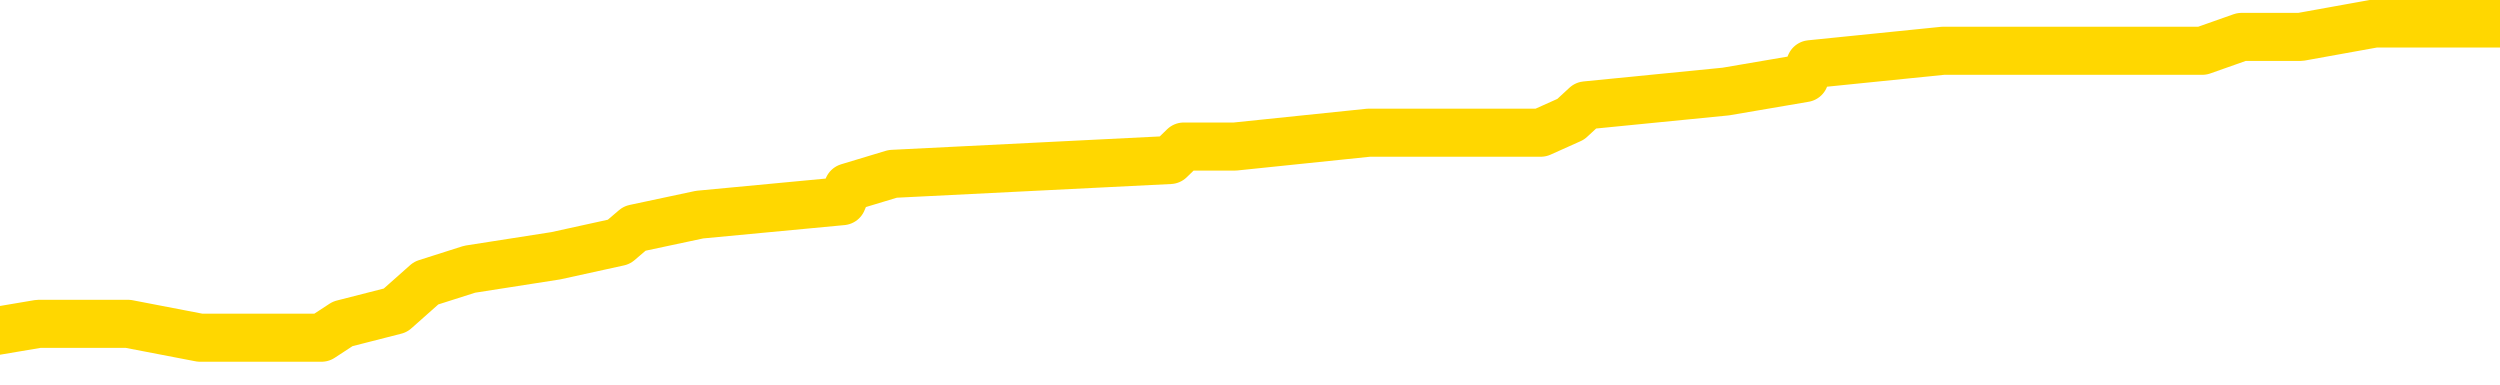 <svg xmlns="http://www.w3.org/2000/svg" version="1.1" viewBox="0 0 6500 1000">
	<path fill="none" stroke="gold" stroke-width="125" stroke-linecap="round" stroke-linejoin="round" d="M0 53506  L-411915 53506 L-411730 53470 L-411240 53399 L-410947 53363 L-410635 53292 L-410401 53257 L-410347 53186 L-410288 53115 L-410135 53079 L-410095 53008 L-409962 52973 L-409669 52937 L-409129 52937 L-408518 52902 L-408470 52902 L-407830 52866 L-407797 52866 L-407272 52866 L-407139 52831 L-406749 52760 L-406421 52689 L-406303 52618 L-406092 52547 L-405375 52547 L-404805 52511 L-404698 52511 L-404524 52476 L-404302 52405 L-403901 52369 L-403875 52298 L-402947 52227 L-402859 52156 L-402777 52085 L-402707 52014 L-402410 51979 L-402258 51908 L-400368 51943 L-400267 51943 L-400005 51943 L-399711 51979 L-399569 51908 L-399321 51908 L-399285 51872 L-399127 51837 L-398663 51765 L-398410 51730 L-398198 51659 L-397947 51623 L-397598 51588 L-396670 51517 L-396577 51446 L-396166 51410 L-394995 51339 L-393806 51304 L-393714 51233 L-393686 51162 L-393420 51091 L-393121 51020 L-392993 50949 L-392955 50878 L-392141 50878 L-391757 50913 L-390696 50949 L-390635 50949 L-390370 51659 L-389898 52334 L-389706 53008 L-389442 53683 L-389106 53648 L-388970 53612 L-388515 53577 L-387771 53541 L-387754 53506 L-387588 53435 L-387520 53435 L-387004 53399 L-385976 53399 L-385779 53363 L-385291 53328 L-384929 53292 L-384520 53292 L-384135 53328 L-382431 53328 L-382333 53328 L-382261 53328 L-382200 53328 L-382015 53292 L-381679 53292 L-381038 53257 L-380961 53221 L-380900 53221 L-380714 53186 L-380634 53186 L-380457 53150 L-380438 53115 L-380208 53115 L-379820 53079 L-378931 53079 L-378892 53044 L-378804 53008 L-378776 52937 L-377768 52902 L-377618 52831 L-377594 52795 L-377461 52760 L-377421 52724 L-376163 52689 L-376105 52689 L-375566 52653 L-375513 52653 L-375466 52653 L-375071 52618 L-374932 52582 L-374732 52547 L-374585 52547 L-374421 52547 L-374144 52582 L-373785 52582 L-373233 52547 L-372588 52511 L-372329 52440 L-372175 52405 L-371774 52369 L-371734 52334 L-371614 52298 L-371552 52334 L-371538 52334 L-371444 52334 L-371151 52298 L-371000 52156 L-370669 52085 L-370591 52014 L-370516 51979 L-370289 51872 L-370222 51801 L-369995 51730 L-369942 51659 L-369778 51623 L-368772 51588 L-368589 51552 L-368038 51517 L-367644 51446 L-367247 51410 L-366397 51339 L-366319 51304 L-365740 51268 L-365298 51268 L-365057 51233 L-364900 51233 L-364499 51162 L-364479 51162 L-364034 51126 L-363628 51091 L-363492 51020 L-363317 50949 L-363181 50878 L-362931 50807 L-361931 50771 L-361849 50736 L-361713 50700 L-361675 50665 L-360785 50629 L-360569 50594 L-360126 50558 L-360008 50523 L-359952 50487 L-359275 50487 L-359175 50452 L-359146 50452 L-357804 50416 L-357399 50381 L-357359 50345 L-356431 50310 L-356333 50274 L-356200 50238 L-355795 50203 L-355769 50167 L-355676 50132 L-355460 50096 L-355049 50025 L-353895 49954 L-353604 49883 L-353575 49812 L-352967 49777 L-352717 49706 L-352697 49670 L-351768 49635 L-351716 49564 L-351594 49528 L-351576 49457 L-351421 49422 L-351245 49351 L-351109 49315 L-351052 49280 L-350944 49244 L-350859 49209 L-350626 49173 L-350551 49138 L-350242 49102 L-350125 49067 L-349955 49031 L-349864 48996 L-349761 48996 L-349738 48960 L-349661 48960 L-349563 48889 L-349196 48854 L-349091 48818 L-348588 48783 L-348136 48747 L-348098 48712 L-348074 48676 L-348033 48640 L-347904 48605 L-347803 48569 L-347362 48534 L-347080 48498 L-346487 48463 L-346357 48427 L-346082 48356 L-345930 48321 L-345777 48285 L-345691 48214 L-345613 48179 L-345428 48143 L-345377 48143 L-345349 48108 L-345270 48072 L-345247 48037 L-344963 47966 L-344360 47895 L-343364 47859 L-343066 47824 L-342332 47788 L-342088 47753 L-341998 47717 L-341421 47682 L-340722 47646 L-339970 47611 L-339652 47575 L-339269 47504 L-339192 47469 L-338557 47433 L-338372 47398 L-338284 47398 L-338154 47398 L-337842 47362 L-337792 47327 L-337650 47291 L-337629 47256 L-336661 47220 L-336115 47185 L-335637 47185 L-335576 47185 L-335252 47185 L-335231 47149 L-335169 47149 L-334958 47113 L-334882 47078 L-334827 47042 L-334804 47007 L-334765 46971 L-334749 46936 L-333992 46900 L-333976 46865 L-333176 46829 L-333024 46794 L-332119 46758 L-331612 46723 L-331383 46652 L-331342 46652 L-331227 46616 L-331050 46581 L-330296 46616 L-330161 46581 L-329997 46545 L-329679 46510 L-329503 46439 L-328481 46368 L-328457 46297 L-328206 46261 L-327993 46190 L-327359 46155 L-327121 46084 L-327089 46013 L-326911 45942 L-326830 45871 L-326741 45835 L-326676 45764 L-326236 45693 L-326212 45658 L-325672 45622 L-325416 45587 L-324921 45551 L-324044 45515 L-324007 45480 L-323954 45444 L-323913 45409 L-323796 45373 L-323519 45338 L-323312 45267 L-323115 45196 L-323092 45125 L-323042 45054 L-323002 45018 L-322924 44983 L-322327 44912 L-322267 44876 L-322163 44841 L-322009 44805 L-321377 44770 L-320697 44734 L-320394 44663 L-320047 44628 L-319849 44592 L-319801 44521 L-319481 44486 L-318853 44450 L-318706 44415 L-318670 44379 L-318612 44344 L-318536 44273 L-318294 44273 L-318206 44237 L-318112 44202 L-317818 44166 L-317684 44131 L-317624 44095 L-317587 44024 L-317315 44024 L-316309 43988 L-316133 43953 L-316082 43953 L-315790 43917 L-315597 43846 L-315264 43811 L-314758 43775 L-314195 43704 L-314181 43633 L-314164 43598 L-314064 43527 L-313949 43456 L-313910 43385 L-313872 43349 L-313807 43349 L-313779 43314 L-313640 43349 L-313347 43349 L-313297 43349 L-313192 43349 L-312927 43314 L-312462 43278 L-312318 43278 L-312263 43207 L-312206 43172 L-312015 43136 L-311650 43101 L-311435 43101 L-311241 43101 L-311183 43101 L-311124 43030 L-310970 42994 L-310700 42959 L-310270 43136 L-310255 43136 L-310178 43101 L-310113 43065 L-309984 42817 L-309961 42781 L-309677 42746 L-309629 42710 L-309574 42675 L-309112 42639 L-309073 42639 L-309032 42604 L-308842 42568 L-308362 42533 L-307875 42497 L-307858 42462 L-307820 42426 L-307564 42390 L-307486 42319 L-307256 42284 L-307240 42213 L-306946 42142 L-306504 42106 L-306057 42071 L-305552 42035 L-305398 42000 L-305112 41964 L-305072 41893 L-304741 41858 L-304519 41822 L-304002 41751 L-303926 41716 L-303678 41645 L-303484 41574 L-303424 41538 L-302647 41503 L-302573 41503 L-302343 41467 L-302326 41467 L-302264 41432 L-302069 41396 L-301604 41396 L-301581 41361 L-301451 41361 L-300151 41361 L-300134 41361 L-300057 41325 L-299963 41325 L-299746 41325 L-299594 41290 L-299416 41325 L-299361 41361 L-299075 41396 L-299035 41396 L-298665 41396 L-298225 41396 L-298042 41396 L-297721 41361 L-297426 41361 L-296980 41290 L-296908 41254 L-296446 41183 L-296008 41148 L-295826 41112 L-294372 41041 L-294240 41006 L-293783 40935 L-293557 40899 L-293170 40828 L-292654 40757 L-291700 40686 L-290905 40615 L-290231 40579 L-289805 40508 L-289494 40473 L-289264 40366 L-288581 40260 L-288568 40153 L-288358 40011 L-288336 39976 L-288162 39905 L-287212 39869 L-286943 39798 L-286128 39763 L-285818 39692 L-285780 39656 L-285723 39585 L-285106 39550 L-284468 39479 L-282842 39443 L-282168 39408 L-281526 39408 L-281449 39408 L-281392 39408 L-281356 39408 L-281328 39372 L-281216 39301 L-281198 39265 L-281176 39230 L-281022 39194 L-280969 39123 L-280891 39088 L-280772 39052 L-280674 39017 L-280557 38981 L-280287 38910 L-280017 38875 L-280000 38804 L-279800 38768 L-279653 38697 L-279426 38662 L-279292 38626 L-278983 38591 L-278924 38555 L-278570 38484 L-278222 38449 L-278121 38413 L-278057 38342 L-277997 38307 L-277612 38236 L-277231 38200 L-277127 38165 L-276867 38129 L-276596 38058 L-276436 38023 L-276404 37987 L-276342 37952 L-276201 37916 L-276017 37881 L-275972 37845 L-275684 37845 L-275668 37810 L-275435 37810 L-275374 37774 L-275336 37774 L-274756 37738 L-274622 37703 L-274599 37561 L-274581 37312 L-274563 37028 L-274547 36744 L-274523 36460 L-274507 36247 L-274485 35998 L-274469 35750 L-274445 35608 L-274429 35466 L-274407 35359 L-274390 35288 L-274341 35182 L-274269 35075 L-274234 34898 L-274211 34756 L-274175 34613 L-274134 34471 L-274097 34400 L-274081 34258 L-274057 34152 L-274020 34081 L-274003 33974 L-273979 33903 L-273962 33832 L-273943 33761 L-273927 33690 L-273898 33584 L-273872 33477 L-273827 33442 L-273810 33371 L-273768 33335 L-273720 33264 L-273650 33193 L-273634 33122 L-273618 33051 L-273556 33015 L-273517 32980 L-273478 32944 L-273312 32909 L-273247 32873 L-273231 32838 L-273186 32767 L-273128 32731 L-272915 32696 L-272882 32660 L-272839 32625 L-272761 32589 L-272224 32554 L-272146 32518 L-272042 32447 L-271953 32412 L-271777 32376 L-271426 32341 L-271270 32305 L-270832 32270 L-270676 32234 L-270546 32199 L-269842 32128 L-269641 32092 L-268680 32021 L-268198 31986 L-268099 31986 L-268006 31950 L-267761 31915 L-267688 31879 L-267246 31808 L-267149 31773 L-267134 31737 L-267118 31702 L-267093 31666 L-266628 31631 L-266411 31595 L-266271 31560 L-265977 31524 L-265889 31488 L-265847 31453 L-265818 31417 L-265645 31382 L-265586 31346 L-265510 31311 L-265429 31275 L-265359 31275 L-265050 31240 L-264965 31204 L-264751 31169 L-264716 31133 L-264033 31098 L-263934 31062 L-263729 31027 L-263682 30991 L-263404 30956 L-263342 30920 L-263325 30849 L-263247 30814 L-262939 30743 L-262914 30707 L-262860 30636 L-262838 30601 L-262715 30565 L-262579 30494 L-262335 30459 L-262210 30459 L-261563 30423 L-261547 30423 L-261522 30423 L-261342 30352 L-261266 30317 L-261174 30281 L-260746 30246 L-260330 30210 L-259937 30139 L-259858 30104 L-259840 30068 L-259476 30033 L-259240 29997 L-259012 29962 L-258699 29926 L-258621 29890 L-258540 29819 L-258362 29748 L-258346 29713 L-258081 29642 L-258001 29606 L-257771 29571 L-257544 29535 L-257229 29535 L-257054 29500 L-256692 29500 L-256301 29464 L-256231 29393 L-256168 29358 L-256027 29287 L-255975 29251 L-255874 29180 L-255372 29145 L-255175 29109 L-254928 29074 L-254743 29038 L-254443 29003 L-254367 28967 L-254201 28896 L-253316 28861 L-253288 28790 L-253165 28719 L-252586 28683 L-252508 28648 L-251795 28648 L-251483 28648 L-251270 28648 L-251253 28648 L-250867 28648 L-250342 28577 L-249895 28541 L-249566 28506 L-249413 28470 L-249087 28470 L-248909 28435 L-248827 28435 L-248621 28363 L-248446 28328 L-247517 28292 L-246627 28257 L-246588 28221 L-246360 28221 L-245981 28186 L-245193 28150 L-244959 28115 L-244883 28079 L-244526 28044 L-243954 27973 L-243687 27937 L-243300 27902 L-243197 27902 L-243027 27902 L-242408 27902 L-242197 27902 L-241889 27902 L-241836 27866 L-241709 27831 L-241656 27795 L-241536 27760 L-241200 27689 L-240241 27653 L-240110 27582 L-239908 27547 L-239277 27511 L-238965 27476 L-238551 27440 L-238524 27405 L-238379 27369 L-237959 27334 L-236626 27334 L-236579 27298 L-236451 27227 L-236434 27192 L-235856 27121 L-235650 27085 L-235620 27050 L-235580 27014 L-235522 26979 L-235485 26943 L-235406 26908 L-235263 26872 L-234809 26837 L-234691 26801 L-234406 26765 L-234033 26730 L-233937 26694 L-233610 26659 L-233255 26623 L-233085 26588 L-233038 26552 L-232929 26517 L-232840 26481 L-232812 26446 L-232736 26375 L-232432 26339 L-232399 26268 L-232327 26233 L-231959 26197 L-231623 26162 L-231543 26162 L-231323 26126 L-231152 26091 L-231124 26055 L-230627 26020 L-230078 25949 L-229197 25913 L-229099 25842 L-229022 25807 L-228747 25771 L-228500 25700 L-228426 25665 L-228364 25594 L-228246 25558 L-228203 25523 L-228093 25487 L-228016 25416 L-227316 25381 L-227070 25345 L-227030 25310 L-226874 25274 L-226275 25274 L-226048 25274 L-225956 25274 L-225481 25274 L-224883 25203 L-224363 25167 L-224343 25132 L-224197 25096 L-223877 25096 L-223335 25096 L-223103 25096 L-222933 25096 L-222446 25061 L-222219 25025 L-222134 24990 L-221788 24954 L-221462 24954 L-220939 24919 L-220611 24883 L-220011 24848 L-219813 24777 L-219761 24741 L-219721 24706 L-219439 24670 L-218755 24599 L-218445 24564 L-218420 24493 L-218229 24457 L-218006 24422 L-217920 24386 L-217256 24315 L-217232 24280 L-217010 24209 L-216680 24173 L-216328 24102 L-216123 24067 L-215891 23996 L-215633 23960 L-215443 23889 L-215396 23854 L-215169 23818 L-215134 23783 L-214978 23747 L-214763 23712 L-214590 23676 L-214499 23640 L-214222 23605 L-213978 23569 L-213663 23534 L-213237 23534 L-213199 23534 L-212716 23534 L-212483 23534 L-212271 23498 L-212045 23463 L-211495 23463 L-211248 23427 L-210414 23427 L-210358 23392 L-210336 23356 L-210178 23321 L-209717 23285 L-209676 23250 L-209336 23179 L-209203 23143 L-208980 23108 L-208408 23072 L-207936 23037 L-207741 23001 L-207549 22966 L-207359 22930 L-207257 22895 L-206889 22859 L-206843 22824 L-206761 22788 L-205468 22753 L-205419 22717 L-205151 22717 L-205006 22717 L-204455 22717 L-204338 22682 L-204257 22646 L-203897 22611 L-203674 22575 L-203392 22540 L-203063 22469 L-202555 22433 L-202443 22398 L-202364 22362 L-202200 22327 L-201905 22327 L-201436 22327 L-201240 22362 L-201189 22362 L-200540 22327 L-200418 22291 L-199964 22291 L-199928 22256 L-199460 22220 L-199349 22185 L-199333 22149 L-199116 22149 L-198936 22113 L-198404 22113 L-197374 22113 L-197175 22078 L-196717 22042 L-195768 21971 L-195670 21936 L-195316 21865 L-195255 21829 L-195241 21794 L-195205 21758 L-194836 21723 L-194716 21687 L-194474 21652 L-194310 21616 L-194123 21581 L-194002 21545 L-192931 21474 L-192073 21439 L-191861 21368 L-191764 21332 L-191589 21261 L-191256 21226 L-191184 21190 L-191127 21155 L-190951 21155 L-190562 21119 L-190327 21084 L-190216 21048 L-190099 21013 L-189118 20977 L-189093 20942 L-188498 20871 L-188466 20871 L-188317 20835 L-188033 20800 L-187121 20800 L-186175 20800 L-186022 20764 L-185919 20764 L-185788 20729 L-185645 20693 L-185618 20658 L-185504 20622 L-185286 20587 L-184604 20551 L-184475 20515 L-184172 20480 L-183932 20409 L-183599 20373 L-182960 20338 L-182618 20267 L-182556 20231 L-182400 20231 L-181479 20231 L-181008 20231 L-180965 20231 L-180952 20196 L-180911 20160 L-180889 20125 L-180862 20089 L-180718 20054 L-180295 20018 L-179960 20018 L-179769 19983 L-179340 19983 L-179153 19947 L-178764 19876 L-178229 19841 L-177857 19805 L-177835 19805 L-177585 19770 L-177467 19734 L-177391 19699 L-177255 19663 L-177216 19628 L-177136 19592 L-176742 19557 L-176246 19521 L-176134 19450 L-175961 19415 L-175653 19379 L-175205 19344 L-174882 19308 L-174740 19237 L-174313 19166 L-174159 19095 L-174104 19024 L-173290 18988 L-173271 18953 L-172899 18917 L-172842 18917 L-171713 18882 L-171645 18882 L-171087 18846 L-170892 18811 L-170756 18775 L-170522 18740 L-170175 18704 L-170140 18633 L-170105 18598 L-170037 18527 L-169688 18491 L-169516 18456 L-169031 18420 L-169015 18385 L-168690 18349 L-168532 18314 L-167391 18243 L-167367 18207 L-167175 18136 L-166981 18101 L-166731 18065 L-166714 18030 L-165694 17994 L-165396 17959 L-165321 17923 L-165184 17852 L-165009 17817 L-164432 17746 L-164216 17710 L-164153 17675 L-164022 17639 L-163985 17568 L-163462 17533 L-163324 31524 L-163309 31524 L-163287 31524 L-163266 31524 L-163039 17497 L-162263 17497 L-162222 17497 L-161854 17497 L-161776 17462 L-161724 17426 L-161051 17390 L-160308 17355 L-159883 17355 L-159436 17319 L-158374 17284 L-158062 17213 L-157652 17213 L-157580 17177 L-157056 17177 L-156961 17177 L-156943 17177 L-156499 17142 L-156313 17071 L-155533 17000 L-154861 16964 L-154448 16858 L-154217 16787 L-154076 16751 L-153994 16680 L-153974 16645 L-153898 16645 L-153770 16609 L-153453 16645 L-153229 16645 L-152904 16609 L-152842 16609 L-152472 16609 L-152438 16609 L-152230 16609 L-151562 16609 L-151485 16609 L-151327 16538 L-151216 16538 L-150890 16503 L-150735 16467 L-150394 16467 L-150337 16396 L-149999 16325 L-149795 16290 L-149742 16219 L-148366 16183 L-148236 16148 L-147803 16112 L-147482 16077 L-146655 16006 L-146531 15970 L-145800 15899 L-145645 15828 L-145604 15792 L-145550 15757 L-145527 15721 L-145413 15686 L-145116 15650 L-144827 15615 L-144772 15579 L-144652 15544 L-144621 15508 L-144522 15473 L-144078 15473 L-143926 15437 L-143091 15437 L-142549 15402 L-142214 15402 L-142198 15366 L-142123 15331 L-142007 15295 L-141812 15260 L-141548 15224 L-140713 15189 L-140617 15153 L-140095 15118 L-140054 15082 L-139954 15047 L-139126 15047 L-138991 15011 L-138652 15011 L-138098 14976 L-137719 14940 L-137556 14905 L-137246 14869 L-136433 14834 L-136127 14798 L-135859 14798 L-135537 14798 L-135216 14834 L-134941 14834 L-134112 14763 L-134017 14727 L-133924 14621 L-133820 14514 L-133433 14408 L-132953 14337 L-132937 14301 L-132818 14265 L-132450 14194 L-132355 14159 L-131521 14088 L-131444 14052 L-131145 14017 L-131054 13981 L-130647 13910 L-130537 13839 L-129837 13804 L-129364 13768 L-129304 13733 L-129085 13662 L-128811 13626 L-128698 13591 L-127671 13555 L-127285 13520 L-127265 13484 L-126932 13449 L-126687 13413 L-126254 13378 L-126144 13342 L-126026 13307 L-125574 13236 L-124984 13200 L-124647 13165 L-122755 13129 L-122641 13058 L-122429 13023 L-121111 12987 L-121004 4997 L-120938 -2886 L-120902 -10165 L-120840 -10165 L-120341 -2246 L-119666 5565 L-119644 12774 L-119373 12703 L-118405 12703 L-117716 12667 L-117554 12632 L-117013 12596 L-116923 12561 L-115904 12525 L-114956 12454 L-114591 12490 L-114488 12525 L-113900 12525 L-113840 12525 L-113740 12490 L-113300 12419 L-113192 12383 L-112751 12348 L-111751 12241 L-111494 12135 L-111391 12028 L-111261 11957 L-110895 11886 L-110314 11815 L-110283 11780 L-109967 11744 L-107984 11709 L-107869 11673 L-107801 11673 L-107442 11638 L-105824 11602 L-105646 11602 L-105502 11602 L-104679 11638 L-104627 11673 L-104572 11673 L-104138 11673 L-103157 11709 L-103084 11709 L-101999 11673 L-101786 11673 L-101070 11602 L-100681 11567 L-100463 11496 L-100143 11425 L-99649 11354 L-99522 11318 L-99293 11247 L-99060 11176 L-99001 11140 L-98712 11105 L-98439 11034 L-97410 10998 L-95745 10963 L-95325 10927 L-95188 10892 L-95032 10892 L-94727 10856 L-94499 10785 L-94340 10750 L-94181 10679 L-94012 10608 L-93964 10572 L-93911 10537 L-93889 10537 L-93503 10501 L-93253 10501 L-92983 10501 L-92822 10501 L-92732 10501 L-91074 10501 L-90909 10537 L-90529 10501 L-90069 10501 L-89459 10430 L-88366 10395 L-87935 10359 L-87903 10324 L-87841 10288 L-87824 10253 L-86120 10217 L-86078 10182 L-85612 10146 L-85425 10111 L-85393 10040 L-84797 10004 L-84747 9969 L-84425 9933 L-84374 9898 L-84164 9862 L-84146 9827 L-83879 9756 L-83827 9720 L-83357 9685 L-82847 9613 L-82769 9613 L-82474 9578 L-82458 9542 L-82419 9507 L-82348 9471 L-82191 9436 L-81245 9436 L-81188 9436 L-80668 9436 L-80475 9400 L-80374 9400 L-80148 9365 L-79639 9365 L-79251 10324 L-79181 10324 L-78833 10288 L-78476 10253 L-77347 9223 L-77295 9152 L-77069 9116 L-77035 9081 L-76910 9010 L-76812 9010 L-76547 9010 L-75807 9045 L-75228 9045 L-74935 9045 L-74229 9045 L-74050 9010 L-74027 9010 L-73391 8974 L-73080 8939 L-72683 8939 L-72654 8903 L-72633 8868 L-72479 8832 L-71794 8832 L-71777 8832 L-71437 8832 L-71165 8797 L-71127 8761 L-71071 8690 L-71049 8655 L-70977 8619 L-70645 8584 L-70539 8548 L-70511 8477 L-70313 8442 L-70160 8406 L-69292 8371 L-68729 8300 L-68713 8300 L-68612 8264 L-68510 8300 L-68363 8300 L-68285 8300 L-68247 8264 L-68192 8229 L-68118 8193 L-67973 8158 L-67492 8158 L-67087 8122 L-66221 8158 L-66201 8158 L-65943 8158 L-65867 8158 L-65837 8122 L-65827 8051 L-65810 8015 L-65517 7980 L-65477 7944 L-65406 7909 L-65332 7873 L-65127 7838 L-64967 7731 L-64666 7625 L-64588 7483 L-64571 7376 L-64355 7305 L-64124 7305 L-64014 7341 L-63644 7376 L-63486 7376 L-63254 7376 L-63086 7376 L-62941 7341 L-62809 7305 L-61533 7234 L-61129 7163 L-61069 7128 L-60952 7057 L-60527 7021 L-60511 6950 L-60449 6915 L-60176 6844 L-60063 6808 L-59781 6737 L-59504 6702 L-59079 6631 L-59056 6595 L-58978 6560 L-58853 6524 L-58266 6488 L-57875 6453 L-57539 6417 L-56950 6382 L-56848 6382 L-56678 6346 L-56541 6346 L-55714 6311 L-54528 6275 L-54492 6240 L-54437 6240 L-54216 6204 L-54011 6204 L-53857 6204 L-53600 6169 L-53523 6133 L-52981 6098 L-52944 6062 L-52695 6027 L-52308 5991 L-51482 5956 L-51124 5920 L-50814 5920 L-50556 5885 L-50332 5849 L-49926 5814 L-49809 5778 L-49626 5743 L-49573 5743 L-49384 5707 L-49214 5672 L-49185 5636 L-48904 5601 L-48594 5565 L-48456 5530 L-48146 5494 L-47952 5494 L-47937 5459 L-47217 5459 L-47084 5388 L-46786 5352 L-46696 5317 L-46095 5317 L-46057 5281 L-45978 5246 L-45358 5210 L-45206 5139 L-45166 5104 L-44855 5068 L-44663 5033 L-44470 4962 L-44415 4890 L-44106 4855 L-44054 4819 L-43999 4855 L-43974 4855 L-43849 4855 L-43038 4819 L-42962 4784 L-42421 4748 L-42152 4713 L-41493 4677 L-40585 4642 L-40344 4606 L-39812 4571 L-39594 4535 L-38487 4571 L-38437 4571 L-37661 4571 L-37113 4535 L-37002 4500 L-36849 4429 L-36794 4393 L-36629 4358 L-36252 4322 L-35804 4287 L-35749 4251 L-35595 4216 L-34915 4180 L-34695 4145 L-34177 4109 L-33328 4038 L-33312 4003 L-31521 3967 L-30967 3932 L-30849 3896 L-29844 3861 L-29807 3825 L-29574 3825 L-29482 3825 L-29442 3825 L-29110 3790 L-28758 3754 L-28493 3683 L-28206 3648 L-27895 3577 L-27641 3506 L-27547 3470 L-27057 3435 L-26850 3399 L-26284 3363 L-26170 3399 L-25819 3363 L-25767 3363 L-25727 3363 L-25124 3292 L-24390 3221 L-23809 3150 L-23573 3079 L-23033 2973 L-22880 2902 L-22379 2866 L-22169 2795 L-22146 2795 L-22087 2760 L-21125 2760 L-20947 2724 L-20505 2689 L-20481 2618 L-20326 2582 L-20244 2582 L-20094 2618 L-19447 2618 L-19397 2582 L-18277 2547 L-17293 2511 L-17232 2476 L-16511 2440 L-15646 2405 L-15267 2369 L-15048 2369 L-14289 2334 L-14237 2298 L-13928 2227 L-13076 2227 L-12883 2192 L-12707 2156 L-12482 2156 L-12355 2121 L-12163 2121 L-11931 2085 L-11761 2121 L-11475 2085 L-11195 2085 L-11112 2050 L-10942 2014 L-10925 1943 L-10771 1908 L-10732 1872 L-9957 1837 L-9880 1837 L-9648 1765 L-9221 1730 L-8876 1694 L-8292 1659 L-8024 1659 L-7765 1659 L-7635 1588 L-7619 1552 L-7505 1517 L-7481 1481 L-7247 1446 L-7211 1410 L-5895 1410 L-5840 1375 L-5161 1304 L-4588 1304 L-4463 1304 L-4310 1304 L-4233 1304 L-3921 1233 L-3648 1197 L-3558 1126 L-3457 1126 L-2529 1091 L-2453 1091 L-2089 1091 L-2064 1055 L-2028 1020 L-1252 949 L-1160 913 L-1020 878 L-619 842 L-357 842 L-113 878 L100 842 L180 842 L257 842 L333 842 L520 878 L586 878 L836 878 L891 842 L1028 807 L1108 736 L1221 700 L1445 665 L1609 629 L1650 594 L1819 558 L2190 523 L2205 487 L2321 452 L3042 416 L3078 381 L3211 381 L3559 345 L3970 345 L4006 345 L4084 310 L4123 274 L4487 238 L4692 203 L4707 167 L5052 132 L5401 132 L5726 132 L5828 96 L5981 96 L6175 61 L6407 61 L6500 61" />
</svg>
